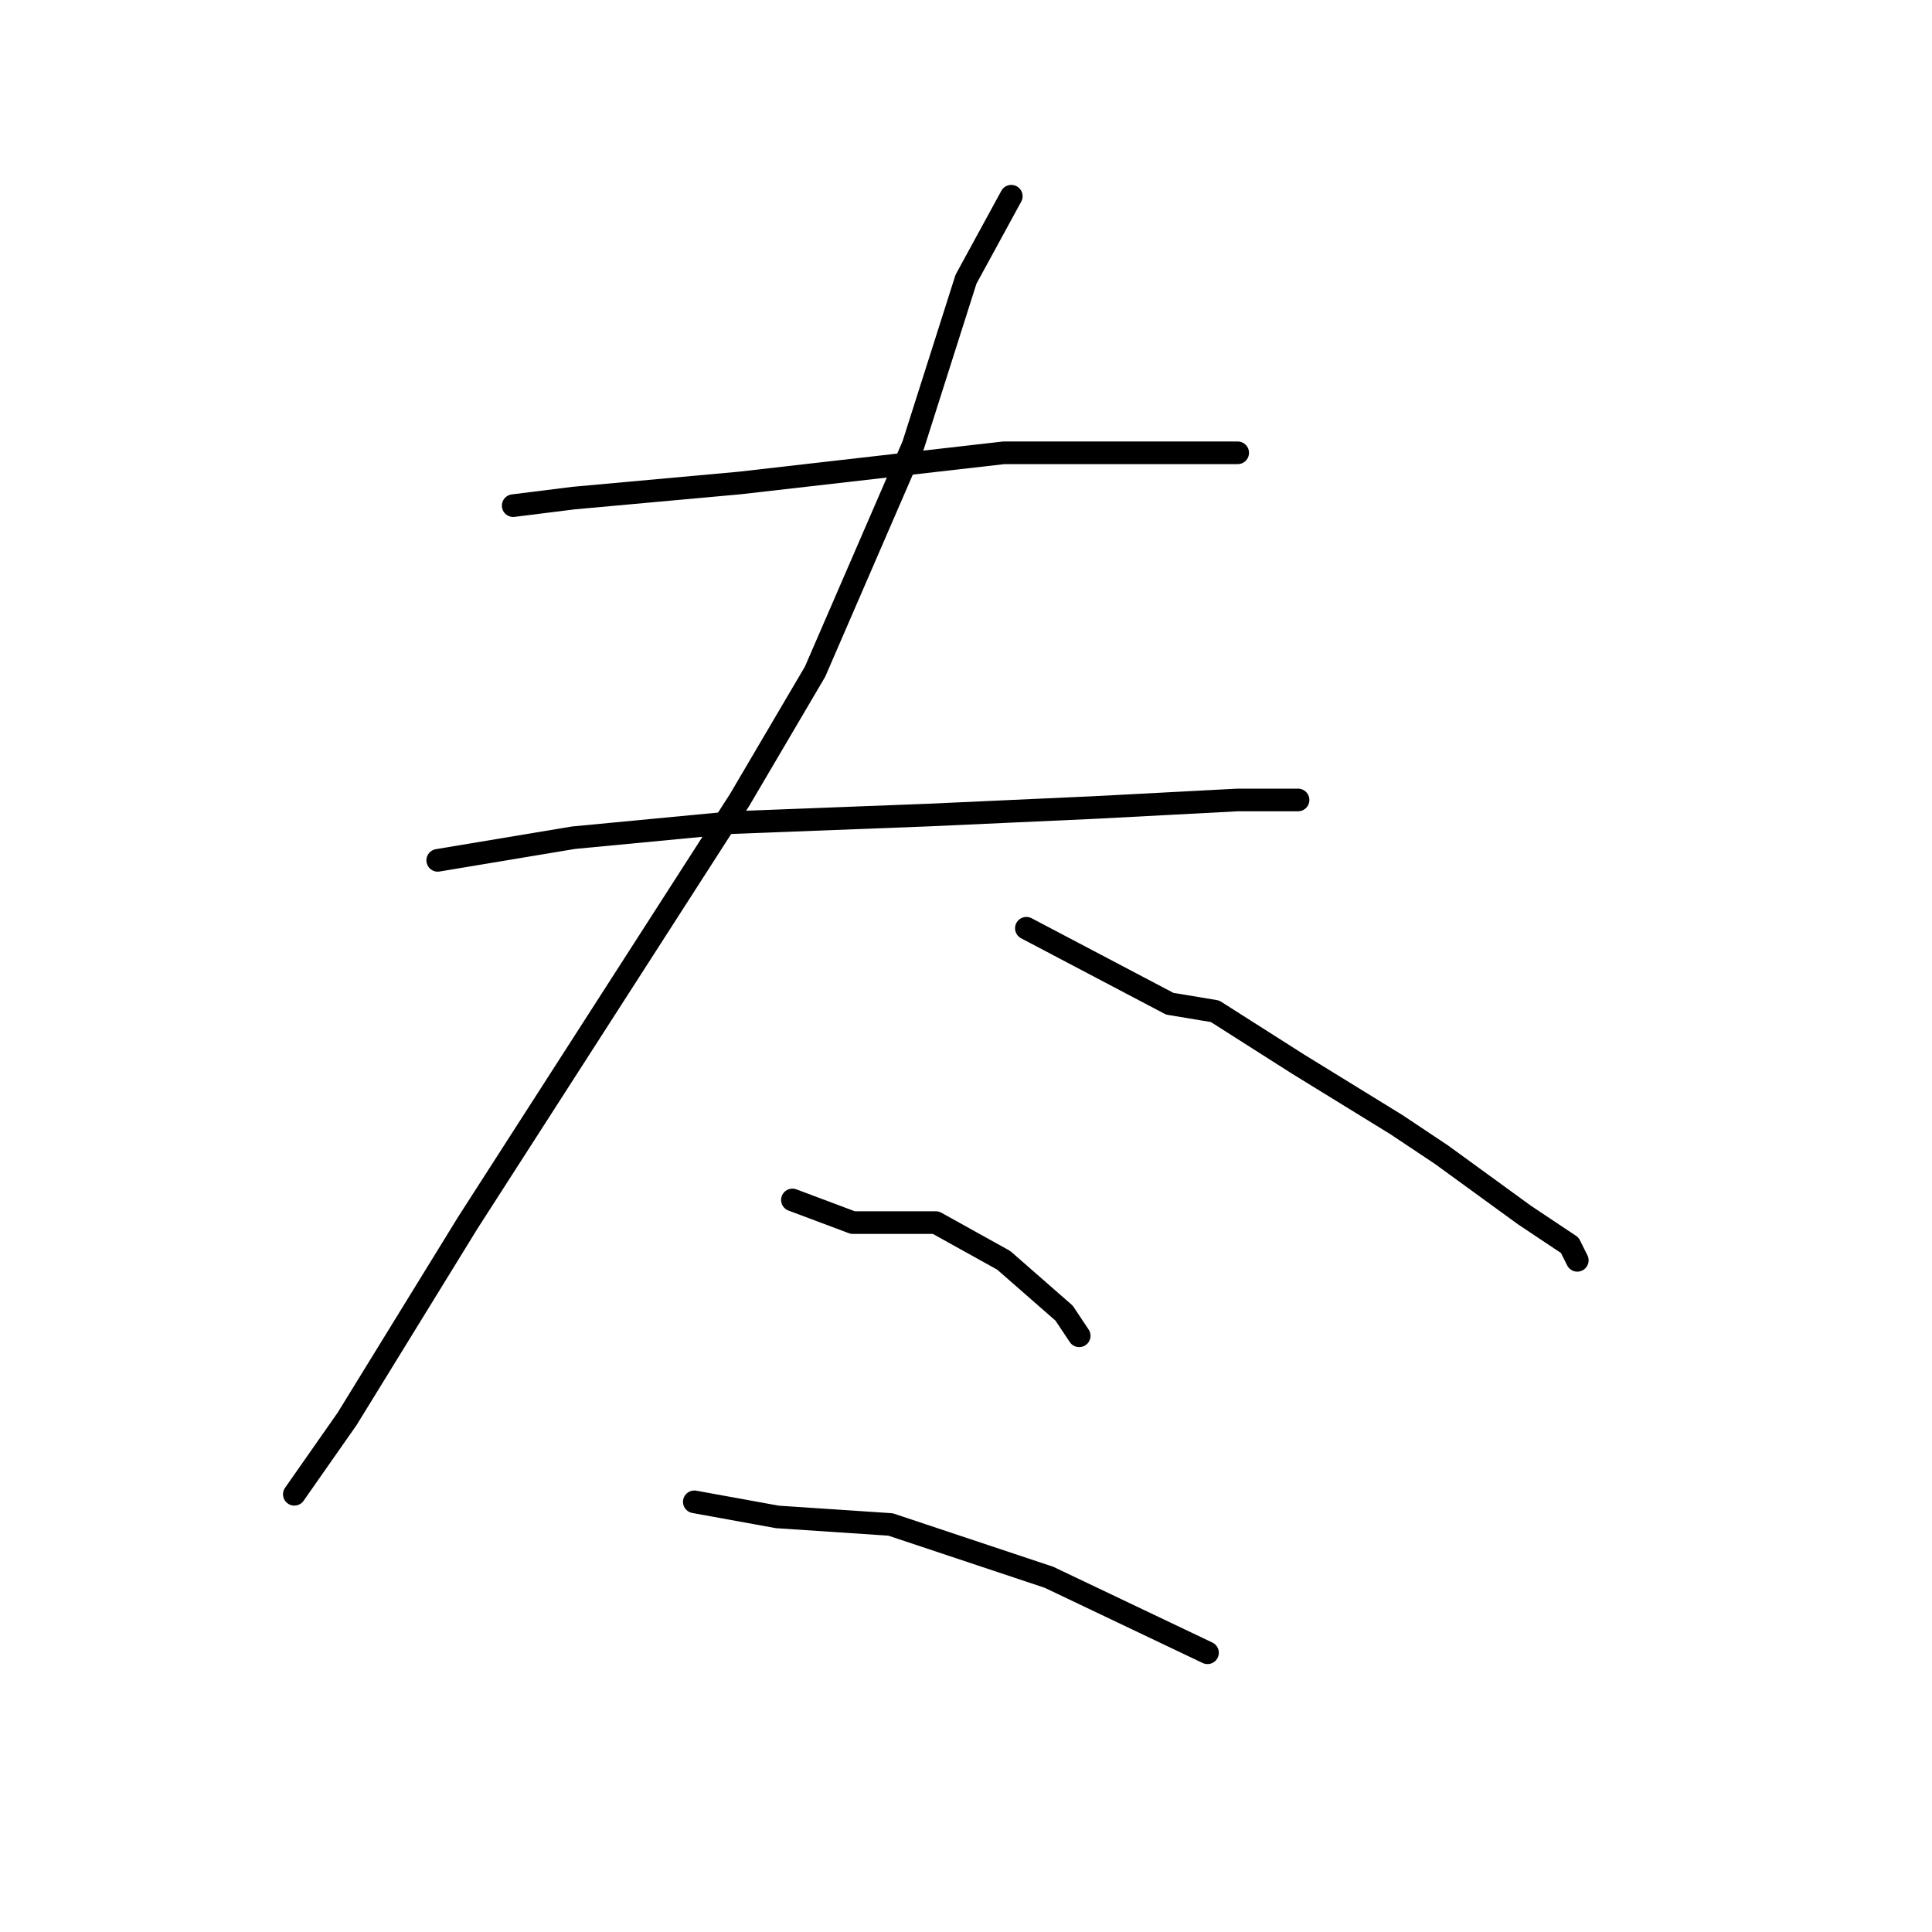 <?xml version="1.0" standalone="no"?>
    <svg width="256" height="256" xmlns="http://www.w3.org/2000/svg" version="1.1">
    <polyline stroke="black" stroke-width="3" stroke-linecap="round" fill="transparent" stroke-linejoin="round" points="68 67 76 66 98 64 133 60 153 60 164 60 164 60 " />
        <polyline stroke="black" stroke-width="3" stroke-linecap="round" fill="transparent" stroke-linejoin="round" points="58 114 76 111 97 109 123 108 145 107 164 106 172 106 172 106 " />
        <polyline stroke="black" stroke-width="3" stroke-linecap="round" fill="transparent" stroke-linejoin="round" points="134 26 128 37 121 59 108 89 98 106 62 162 46 188 39 198 39 198 " />
        <polyline stroke="black" stroke-width="3" stroke-linecap="round" fill="transparent" stroke-linejoin="round" points="136 123 155 133 161 134 172 141 185 149 191 153 202 161 208 165 209 167 209 167 " />
        <polyline stroke="black" stroke-width="3" stroke-linecap="round" fill="transparent" stroke-linejoin="round" points="105 159 113 162 119 162 124 162 133 167 141 174 143 177 143 177 " />
        <polyline stroke="black" stroke-width="3" stroke-linecap="round" fill="transparent" stroke-linejoin="round" points="92 199 103 201 118 202 139 209 160 219 160 219 " />
        </svg>